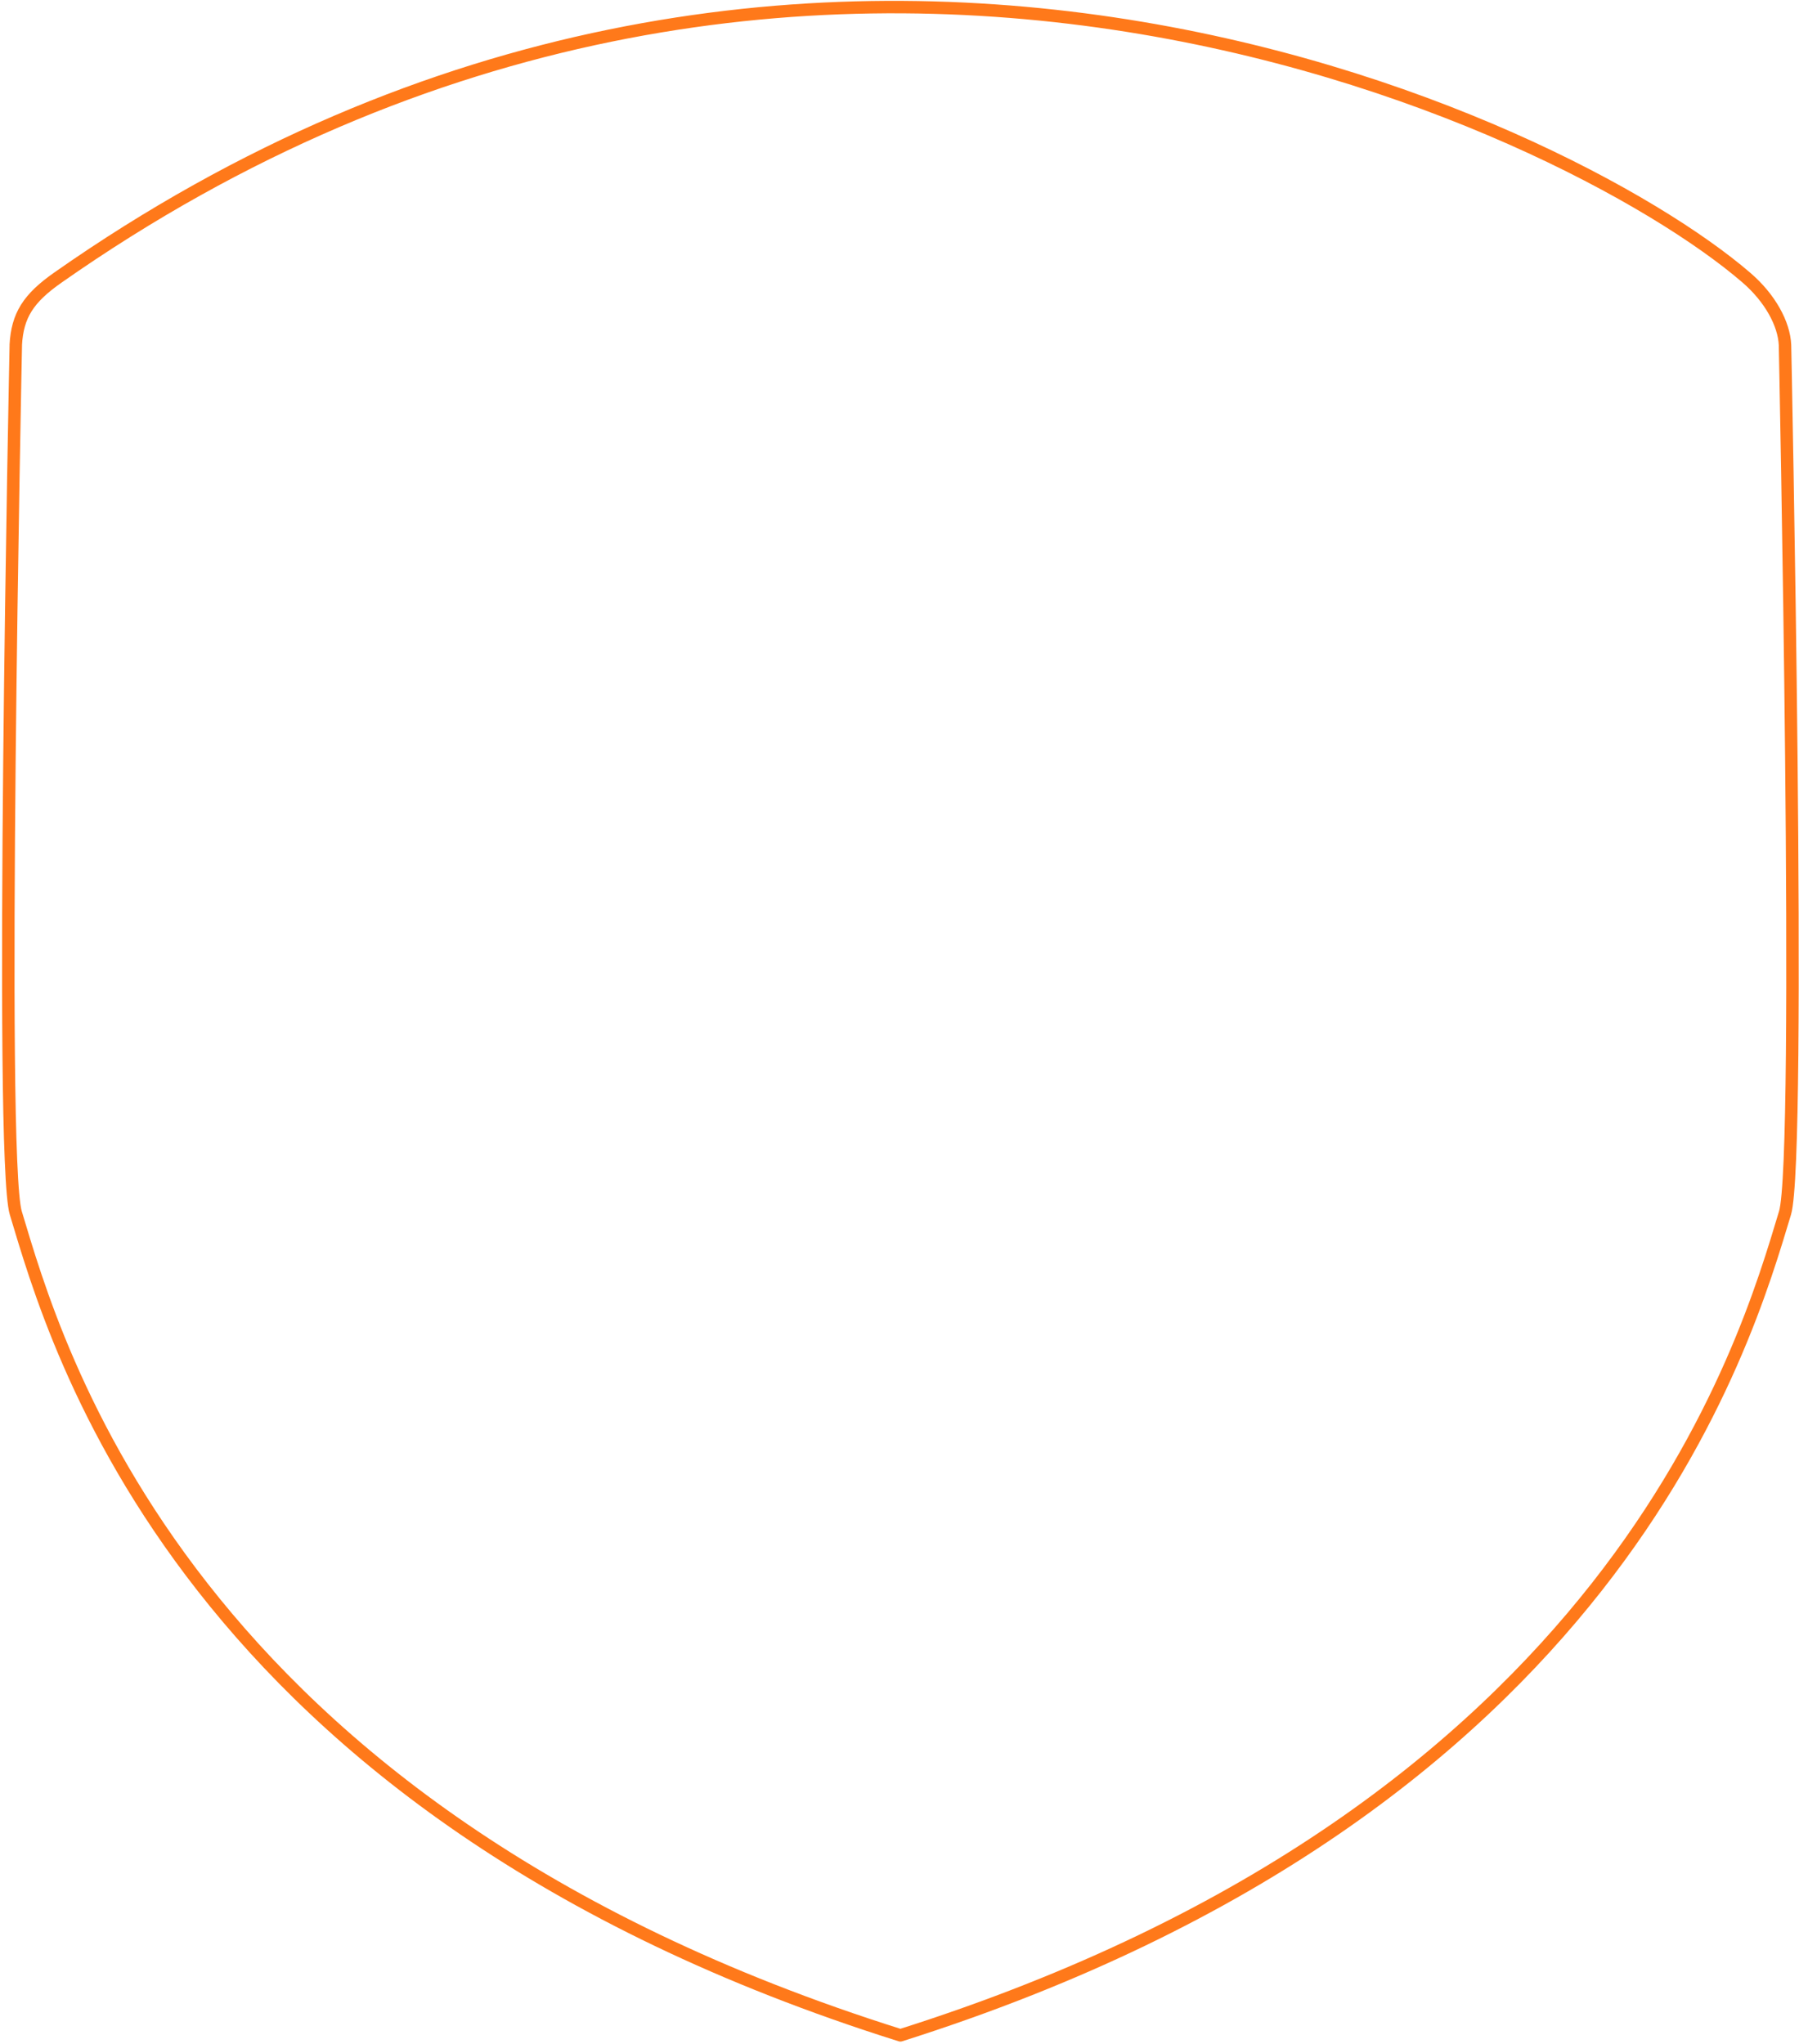 <?xml version="1.0" encoding="UTF-8" standalone="no"?>
<!DOCTYPE svg PUBLIC "-//W3C//DTD SVG 1.1//EN" "http://www.w3.org/Graphics/SVG/1.1/DTD/svg11.dtd">
<svg width="100%" height="100%" viewBox="0 0 434 493" version="1.1" xmlns="http://www.w3.org/2000/svg" xmlns:xlink="http://www.w3.org/1999/xlink" xml:space="preserve" xmlns:serif="http://www.serif.com/" style="fill-rule:evenodd;clip-rule:evenodd;stroke-linecap:round;stroke-linejoin:round;stroke-miterlimit:1.5;">
    <g transform="matrix(1,0,0,1,-423,-239)">
        <g transform="matrix(1.104,0,0,1.104,-66.342,-50.291)">
            <path d="M446.698,337.437L446.69,337.422C447.043,330.965 449.413,327.227 455.881,322.694C618.417,208.764 785.217,288.548 824.857,322.694C830.074,327.188 833.096,332.8 833.302,337.422C833.302,337.422 836.995,514.865 833.302,527.062C824.82,555.07 796.413,657.191 640,706.723C482.775,657.3 455.196,555.125 446.698,527.062C443.024,514.928 446.66,339.252 446.698,337.437Z" style="fill:none;stroke:rgb(255,121,26);stroke-width:2.72px;"/>
        </g>
    </g>
</svg>
